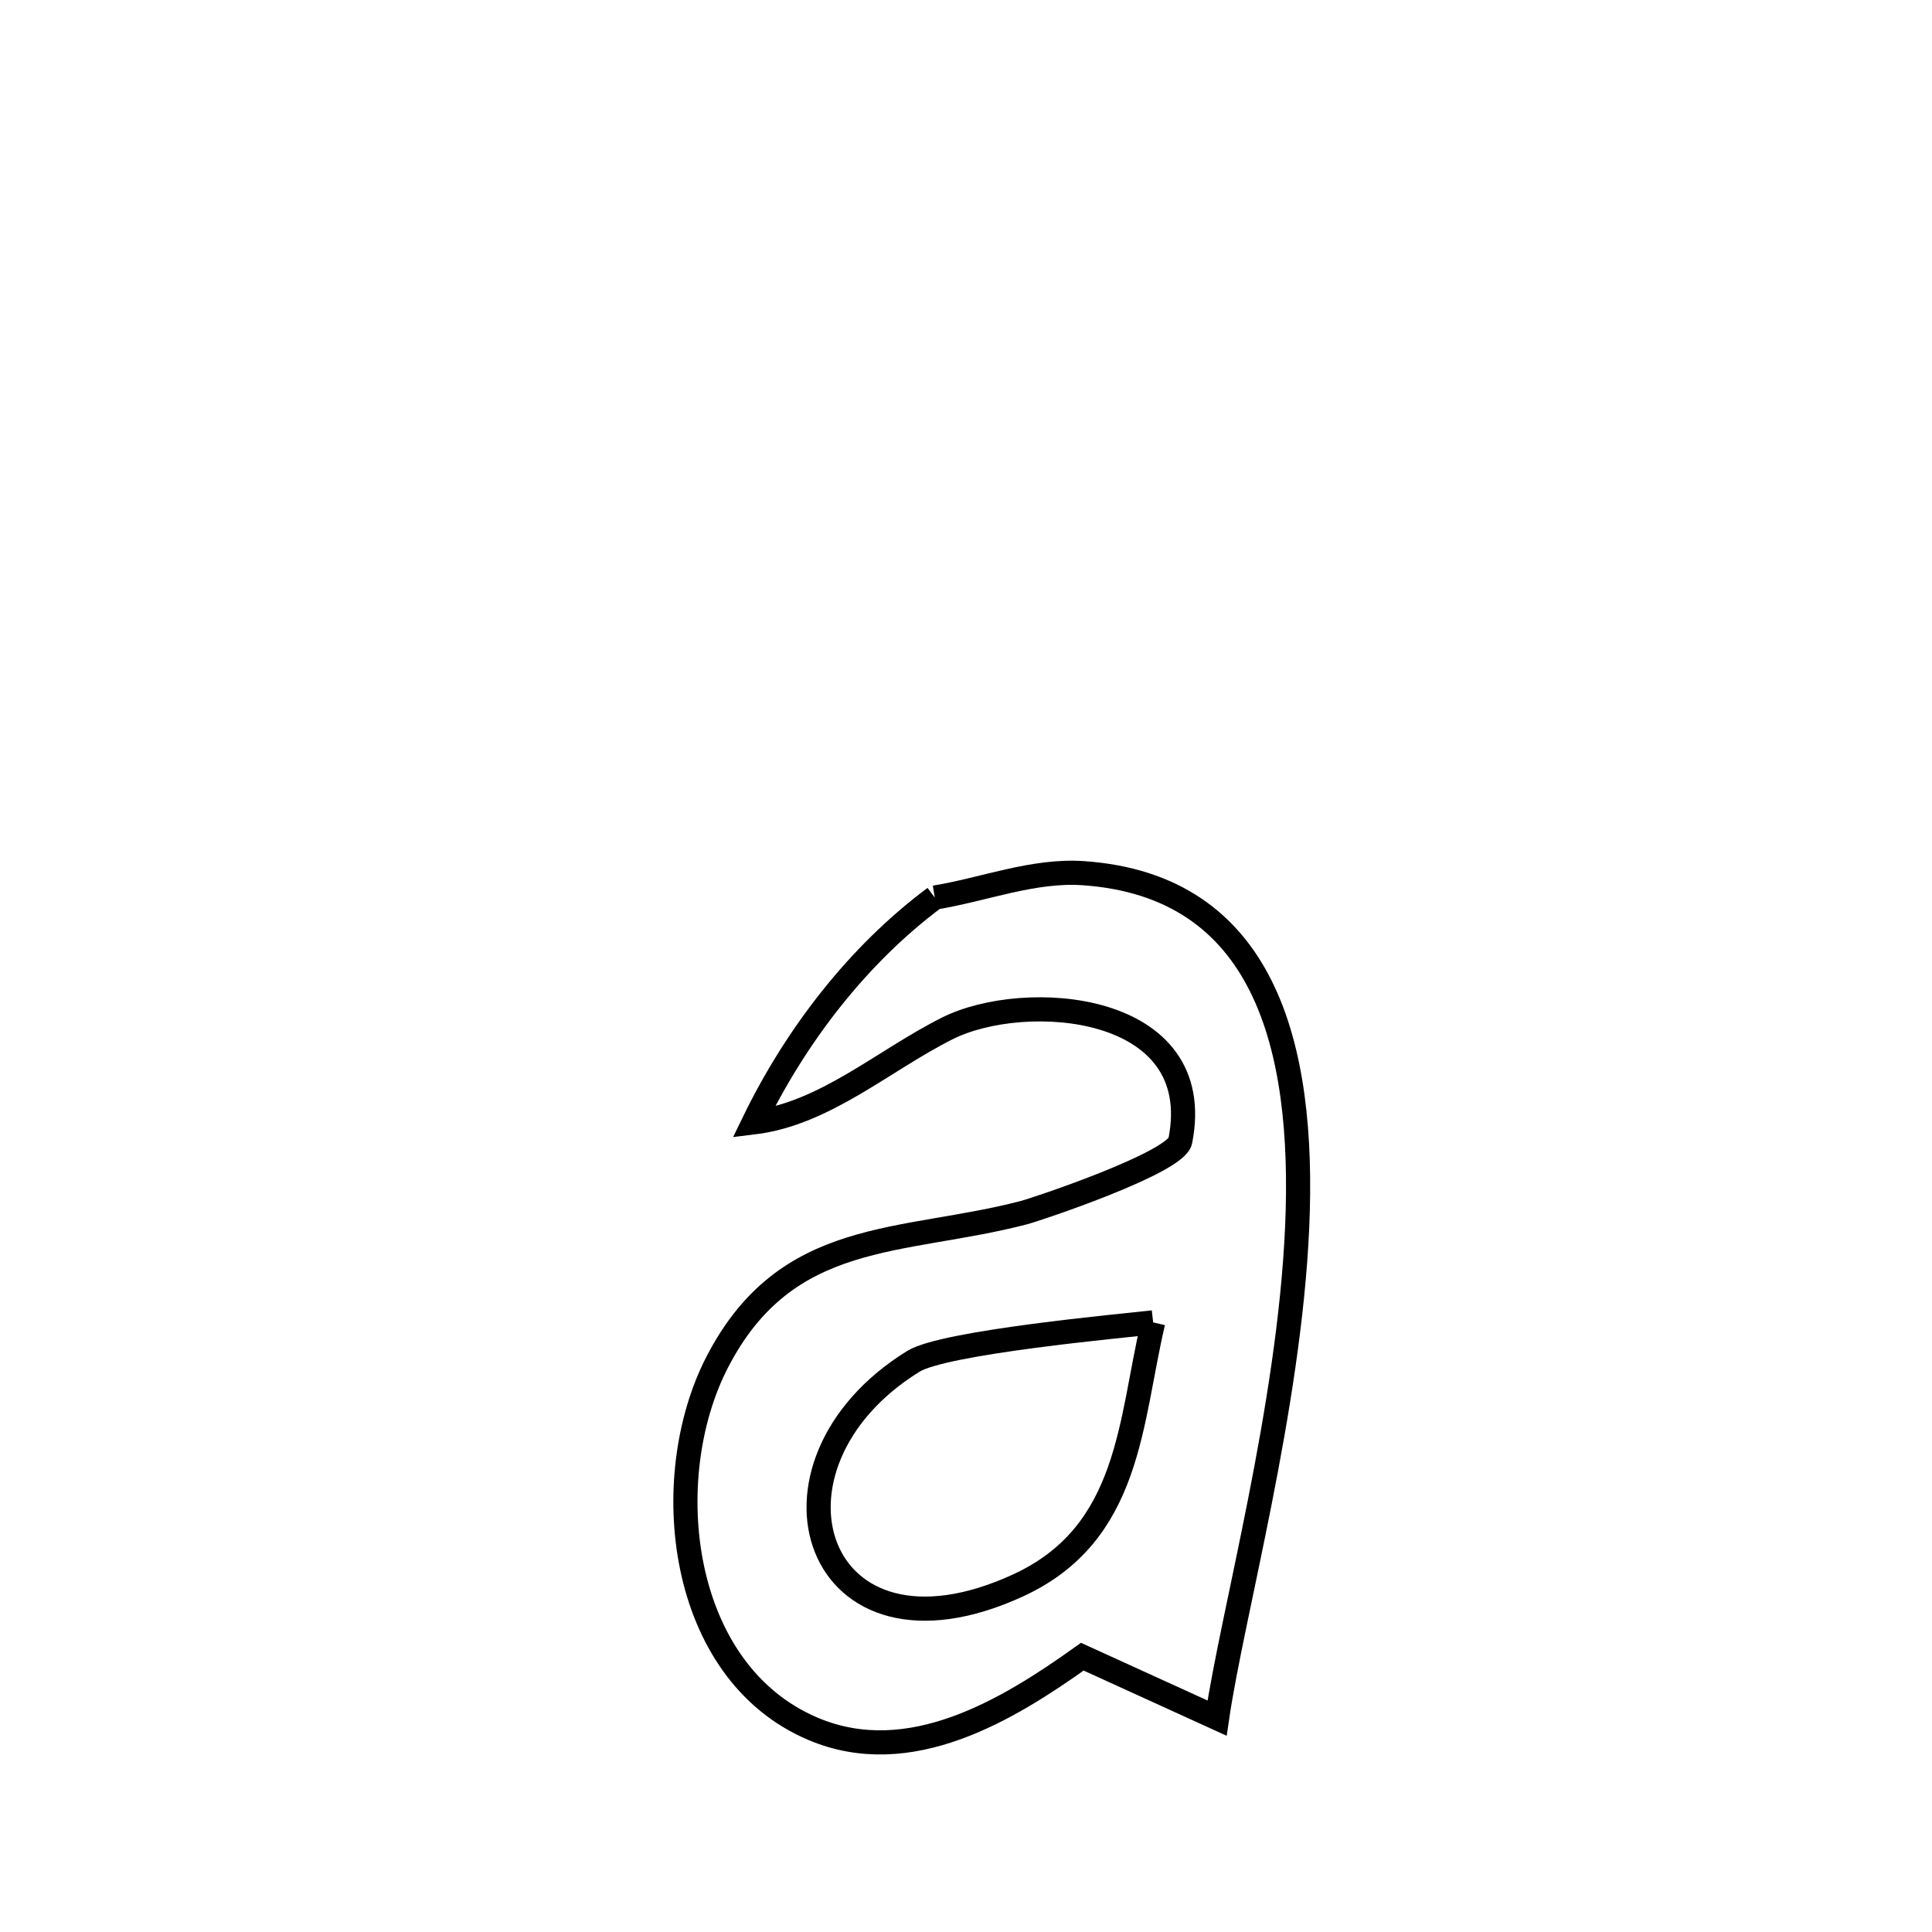 <svg xmlns="http://www.w3.org/2000/svg" viewBox="0.0 0.0 24.0 24.0" height="200px" width="200px"><path fill="none" stroke="black" stroke-width=".3" stroke-opacity="1.0"  filling="0" d="M11.612 11.15 L11.612 11.15 C12.228 11.049 12.836 10.804 13.458 10.847 C15.703 11.003 16.213 12.98 16.114 15.241 C16.015 17.503 15.308 20.049 15.119 21.343 L15.119 21.343 C14.561 21.088 14.003 20.834 13.445 20.58 L13.445 20.58 C12.516 21.244 11.301 21.982 10.104 21.478 C8.421 20.769 8.167 18.361 8.909 16.922 C9.771 15.251 11.198 15.46 12.719 15.064 C12.87 15.025 14.608 14.445 14.662 14.172 C15.003 12.45 12.728 12.292 11.766 12.776 C10.97 13.176 10.247 13.835 9.362 13.943 L9.362 13.943 C9.884 12.868 10.654 11.864 11.612 11.15 L11.612 11.15"></path>
<path fill="none" stroke="black" stroke-width=".3" stroke-opacity="1.0"  filling="0" d="M14.325 16.427 L14.325 16.427 C14.034 17.661 14.047 19.049 12.65 19.693 C10.112 20.863 9.254 18.205 11.346 16.911 C11.733 16.672 13.939 16.471 14.325 16.427 L14.325 16.427"></path></svg>